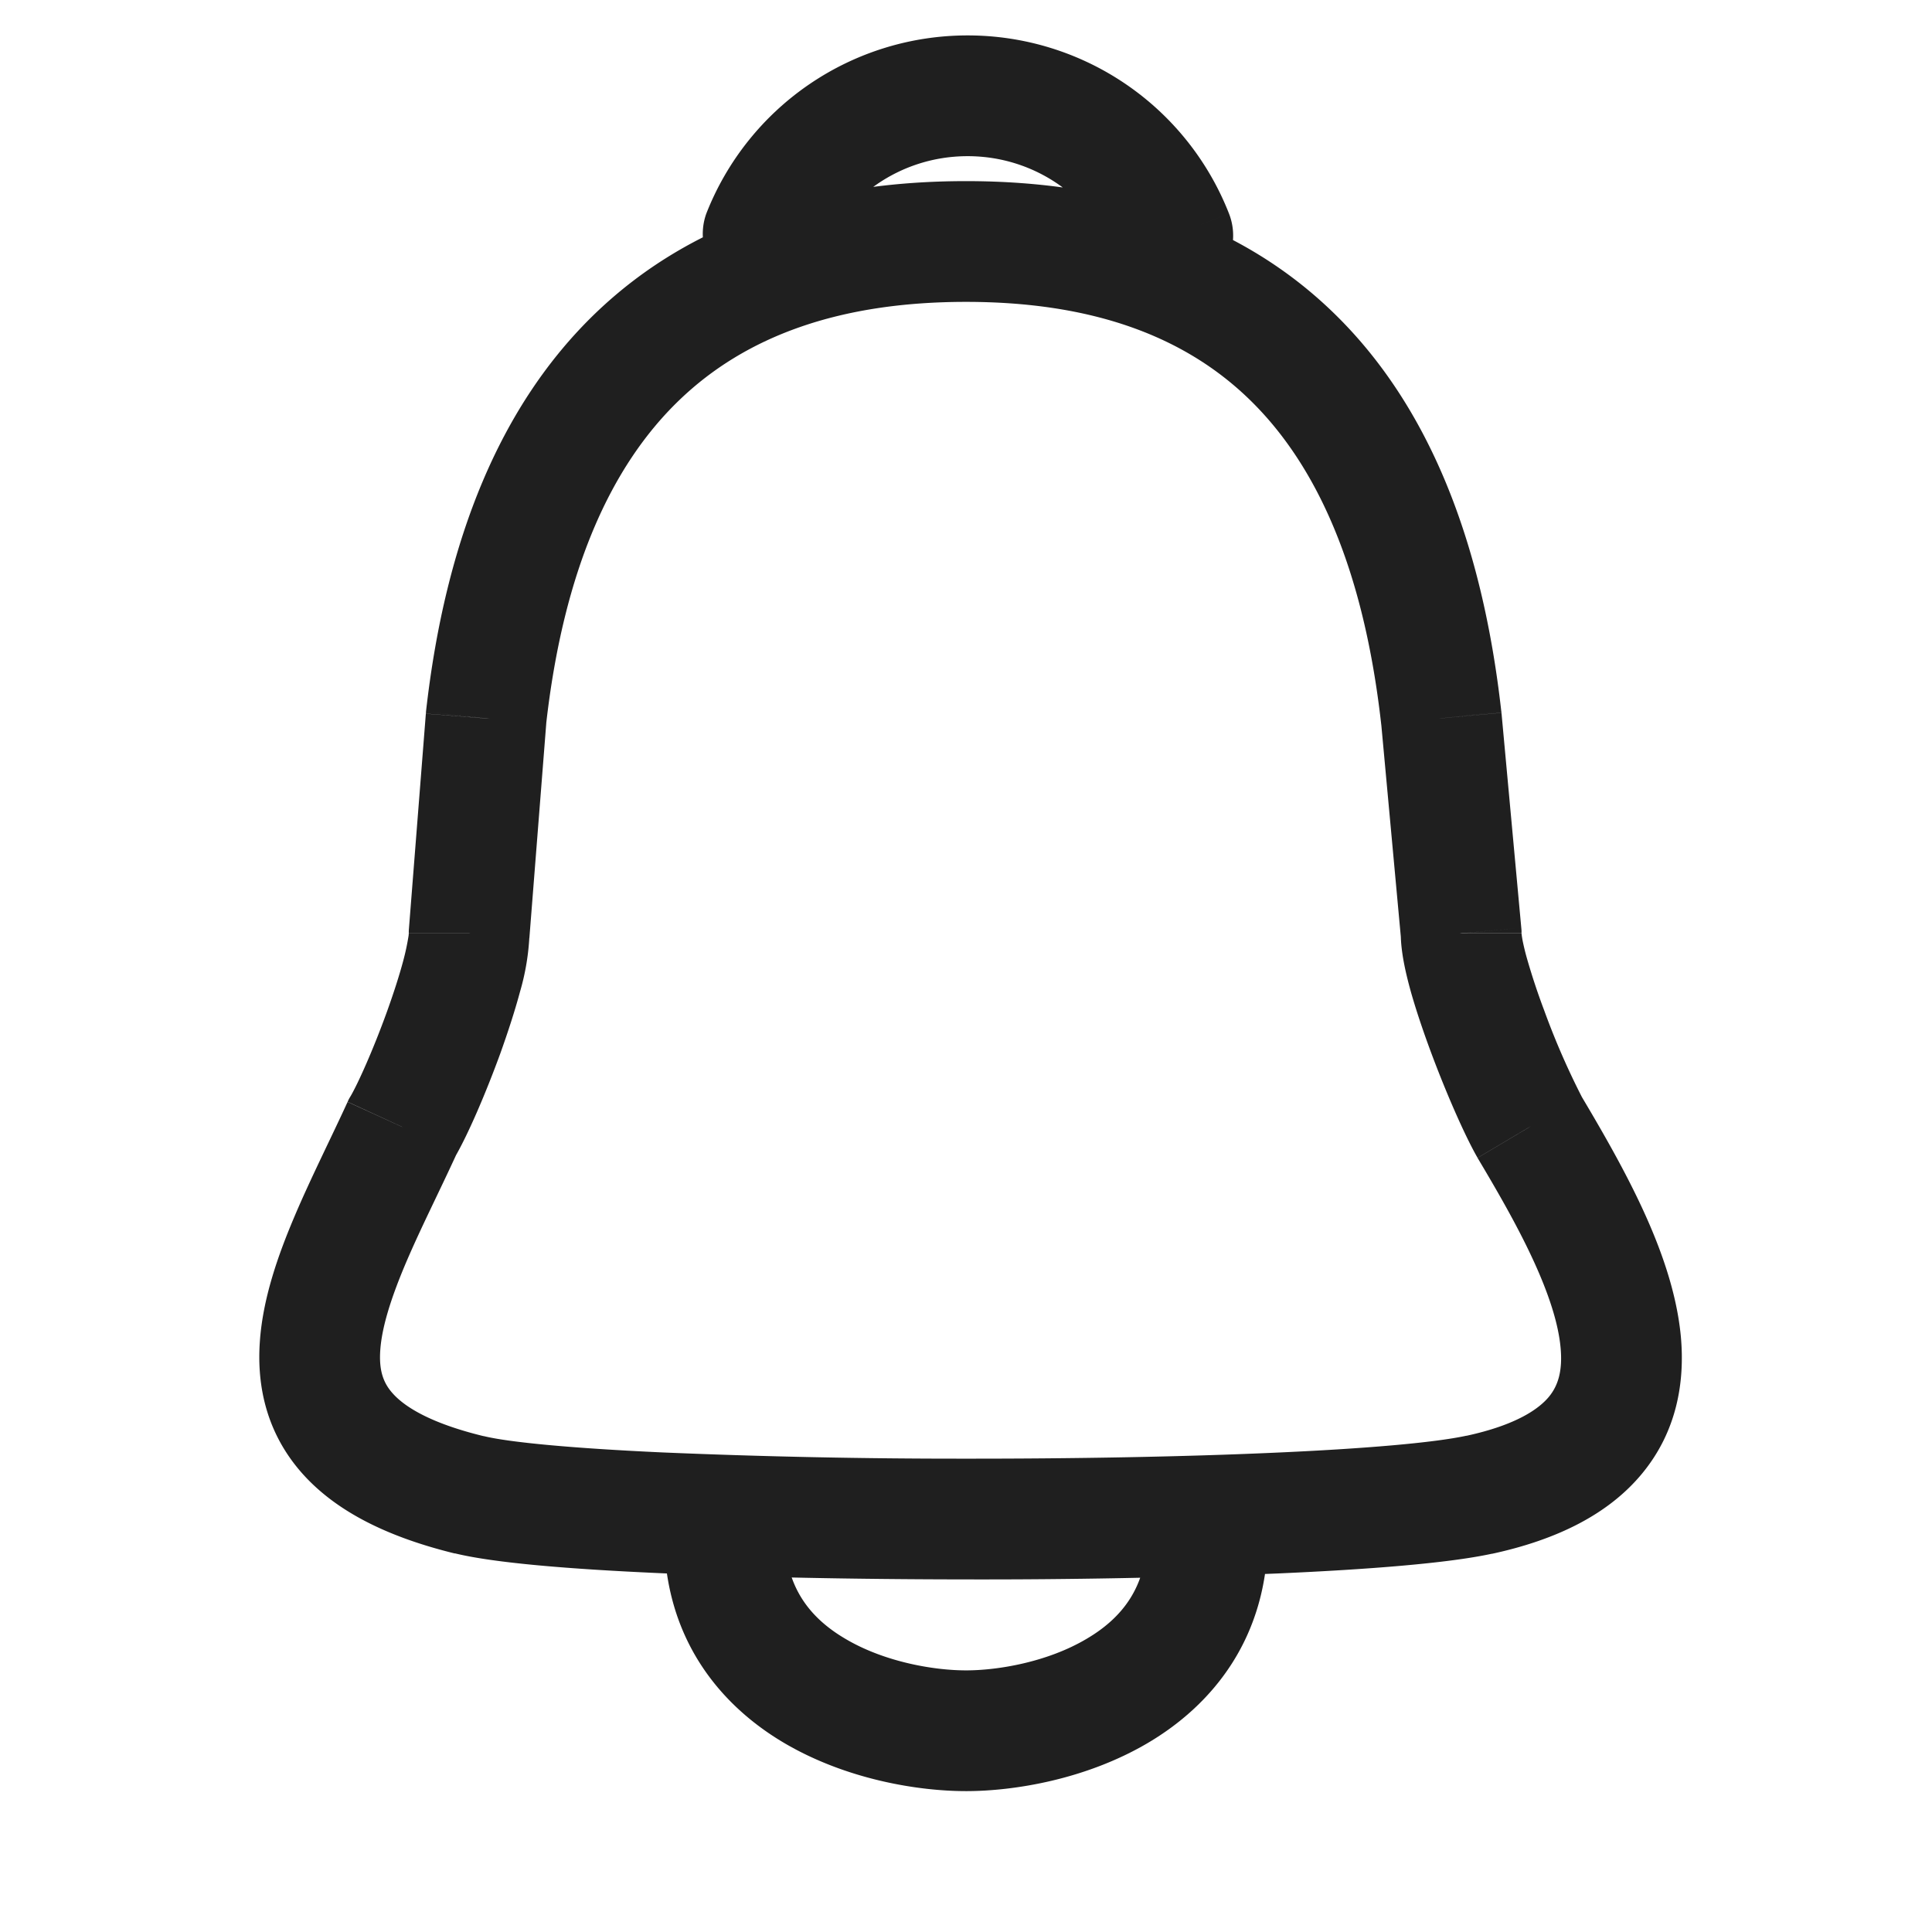 <svg width="24" height="24" fill="none" xmlns="http://www.w3.org/2000/svg"><path d="m6.038 8.924-.746-.084v.013l-.002.012.748.059zm11.867 0 .747-.07-.001-.006V8.84l-.746.084zm.246 2.67h.75v-.034l-.003-.034-.747.069zM19 14l-.653.369.004.007.004.007L19 14zm-.626 4.568.159.733-.159-.733zm-12.546 0 .178-.729-.178.729zM5 14l-.647-.38-.019.033-.016.034L5 14zm.828-2.405-.748-.06-.002.03v.03h.75zm2.946-8.942a.75.75 0 0 0 1.396.547l-1.396-.547zm5.096.547a.75.75 0 0 0 1.397-.547L13.87 3.2zM12 2.25c-1.838 0-3.42.503-4.605 1.643C6.219 5.026 5.533 6.696 5.292 8.84l1.491.167c.216-1.93.811-3.223 1.652-4.033C9.268 4.17 10.438 3.75 12 3.75v-1.5zm6.65 6.59c-.24-2.14-.912-3.81-2.073-4.943C15.405 2.753 13.834 2.25 12 2.25v1.5c1.557 0 2.71.42 3.529 1.22.83.81 1.414 2.102 1.63 4.037l1.491-.167zm.248 2.686-.246-2.671-1.494.138.246 2.67 1.494-.137zM5.65 19.296c.488.12 1.432.196 2.52.245 1.119.052 2.47.078 3.827.079a90.076 90.076 0 0 0 3.878-.074c1.13-.05 2.113-.127 2.658-.245l-.317-1.466c-.403.087-1.26.162-2.407.212-1.125.05-2.47.074-3.81.073a87.024 87.024 0 0 1-3.76-.077c-1.12-.051-1.912-.125-2.233-.204l-.356 1.458zM5.29 8.866l-.21 2.67 1.496.118.21-2.67-1.496-.118zm-.212 2.73-.002.025a3 3 0 0 1-.066.311c-.05.188-.122.41-.204.638-.17.47-.359.891-.453 1.051l1.294.76c.165-.281.39-.806.57-1.3.091-.255.178-.52.243-.762a2.98 2.98 0 0 0 .118-.723h-1.5zm14.575 2.036a9.42 9.42 0 0 1-.47-1.079 8.31 8.31 0 0 1-.212-.638 2.944 2.944 0 0 1-.057-.233c-.012-.066-.013-.091-.013-.086h-1.5c0 .234.064.503.125.723.068.24.158.505.253.76.185.497.413 1.017.568 1.29l1.306-.737zm-15.335.056c-.194.425-.463.958-.66 1.424-.204.48-.393 1.017-.43 1.553-.04.564.088 1.151.537 1.65.427.473 1.069.783 1.885.983l.356-1.458c-.671-.163-.984-.37-1.126-.529-.12-.132-.174-.289-.156-.541.02-.28.128-.632.314-1.072.193-.453.408-.87.644-1.385l-1.364-.624zm14.215 5.614c.811-.175 1.452-.494 1.868-1 .428-.52.531-1.131.479-1.7-.052-.552-.252-1.102-.479-1.592-.23-.496-.51-.978-.756-1.392l-1.29.766c.246.413.491.837.685 1.256.197.425.318.796.346 1.101.027.29-.032.472-.143.608-.124.151-.403.352-1.027.487l.317 1.466zM12.02.44a3.485 3.485 0 0 0-3.246 2.213l1.396.547c.29-.74 1.01-1.26 1.85-1.26V.44zm3.247 2.213A3.485 3.485 0 0 0 12.02.44v1.5c.84 0 1.56.52 1.85 1.26l1.397-.547zM12 22.25c.595 0 1.486-.144 2.255-.596.806-.474 1.495-1.307 1.495-2.594h-1.5c0 .653-.311 1.04-.755 1.3-.48.284-1.09.39-1.495.39v1.5zm-3.75-3.19c0 1.287.689 2.12 1.495 2.594.77.452 1.66.596 2.255.596v-1.5c-.405 0-1.014-.106-1.495-.39-.444-.26-.755-.647-.755-1.3h-1.5z" fill="#1F1F1F"/></svg>